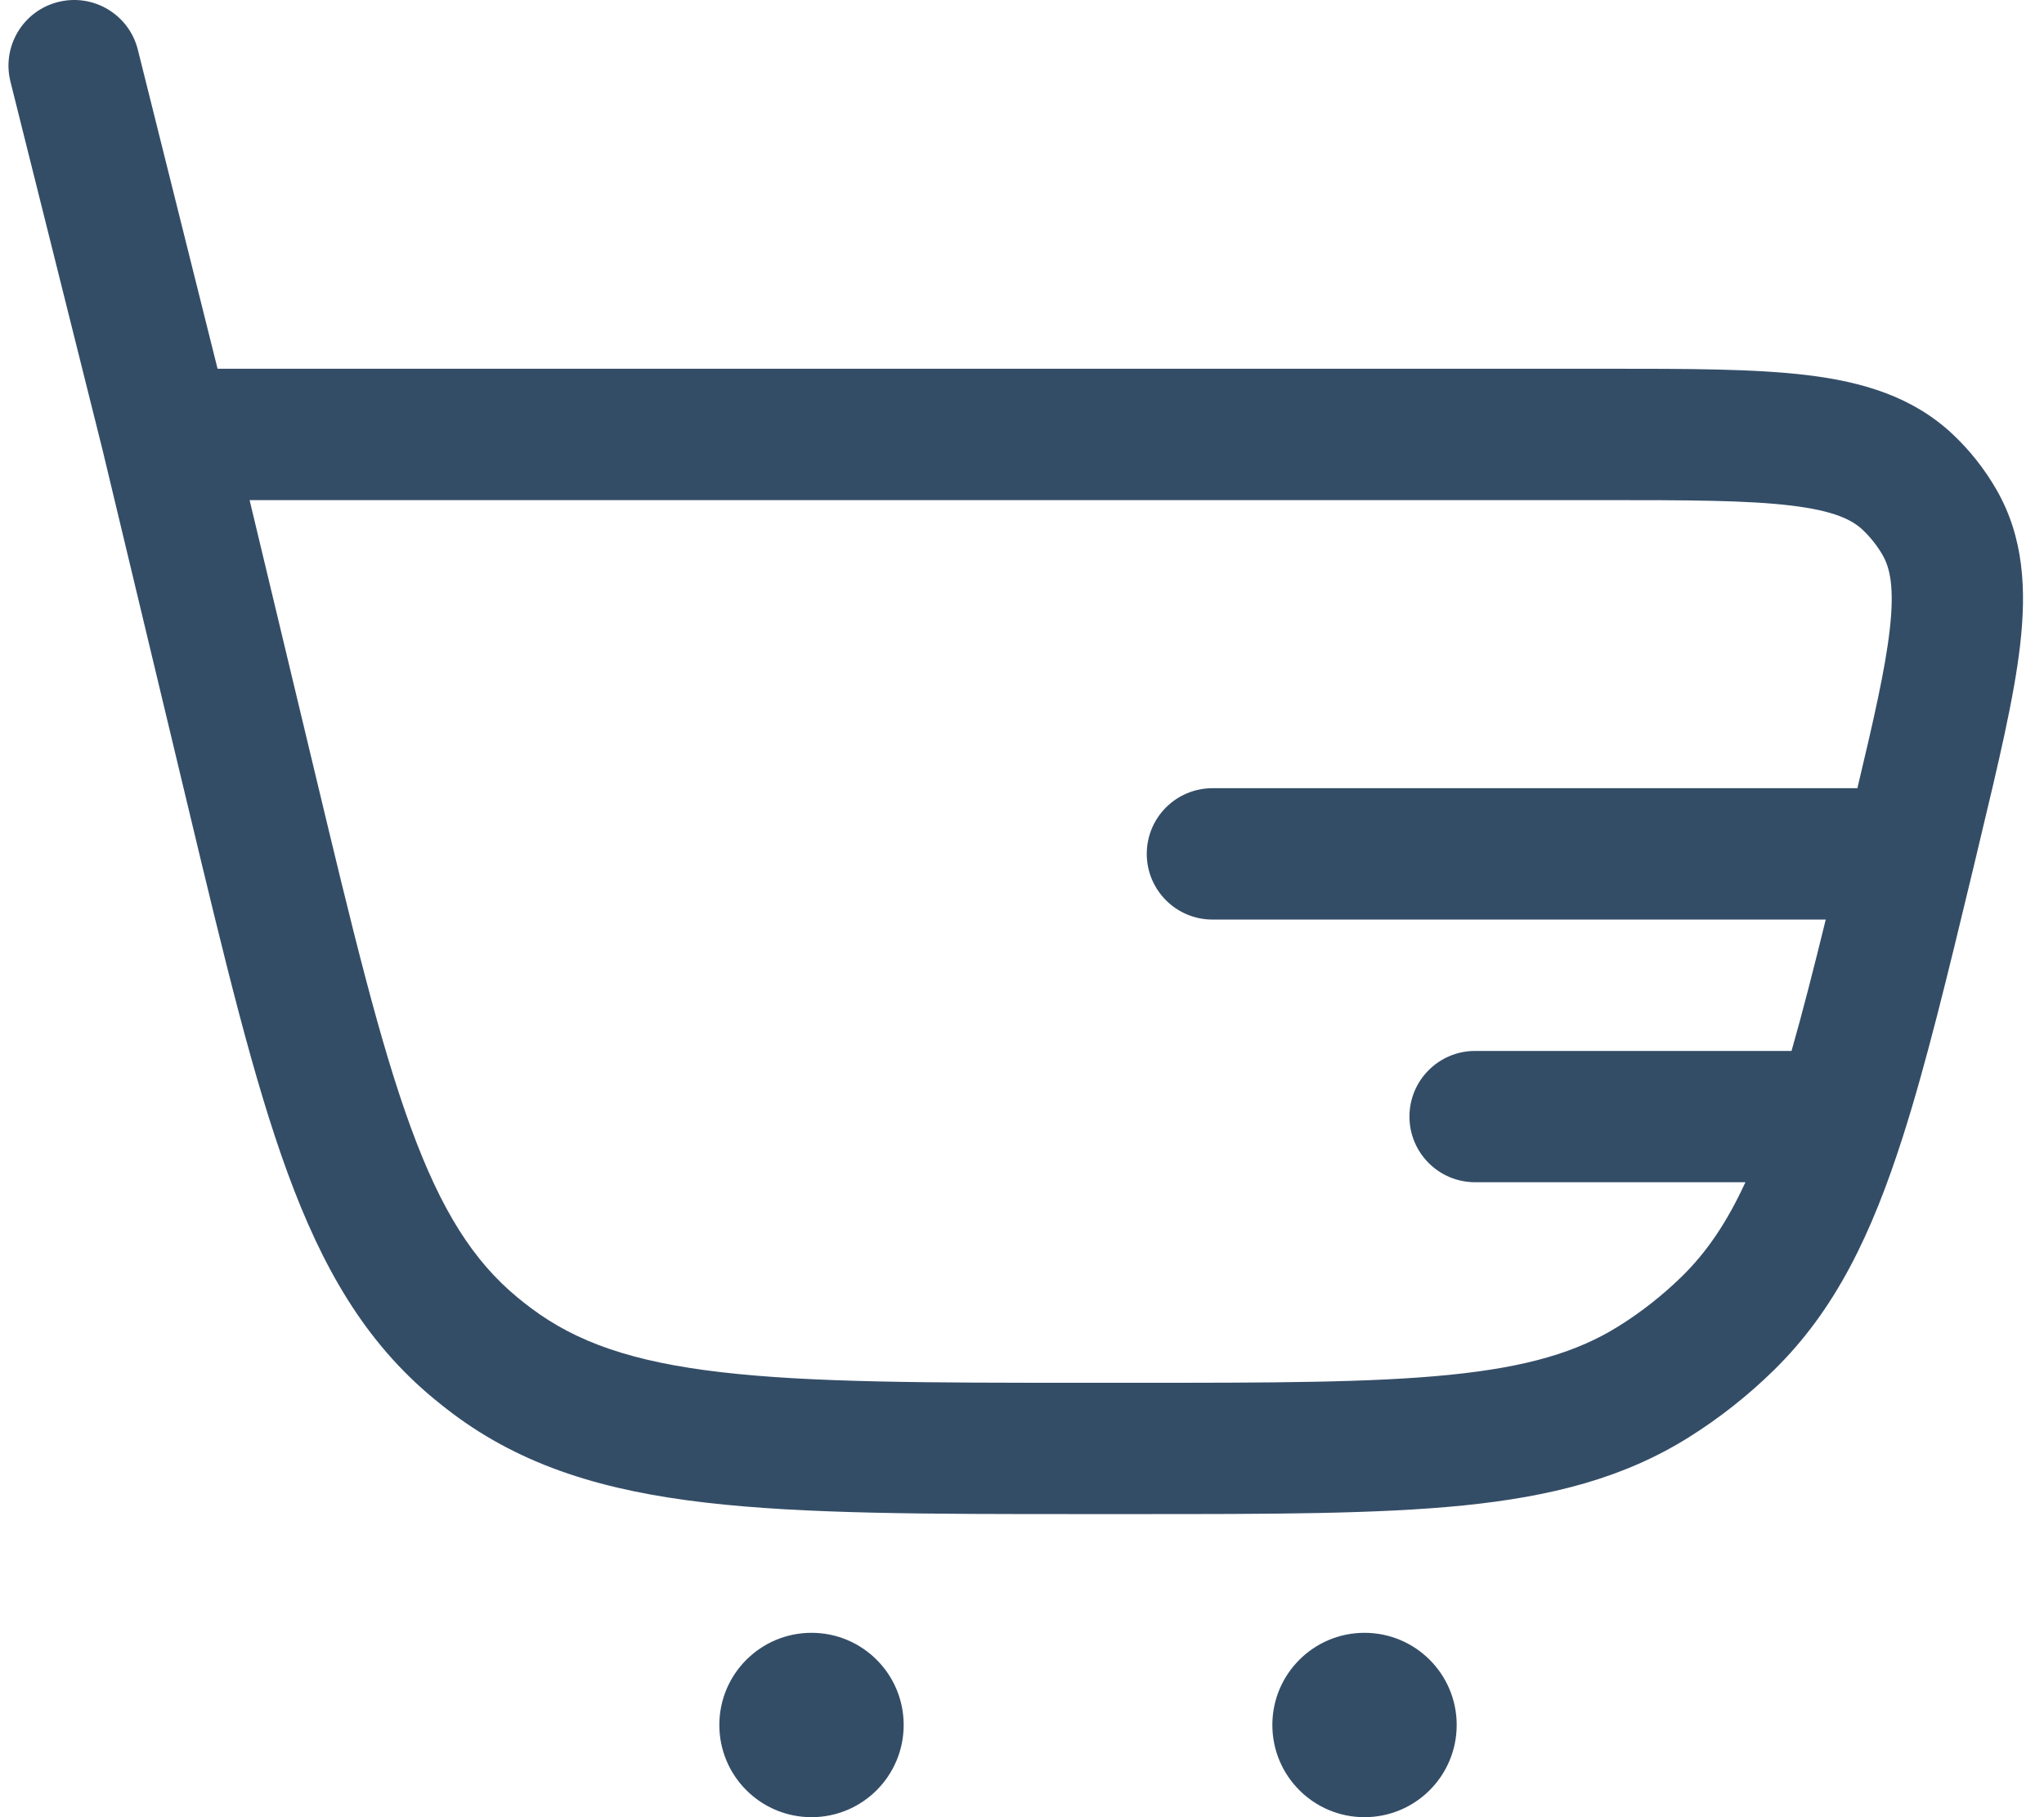 <svg width="27" height="24" viewBox="0 0 27 24" fill="none" xmlns="http://www.w3.org/2000/svg">
<path fill-rule="evenodd" clip-rule="evenodd" d="M1.821 0.657C1.705 0.192 1.234 -0.09 0.769 0.026C0.304 0.142 0.022 0.613 0.138 1.078L1.355 5.944L2.487 10.668C2.968 12.676 3.347 14.257 3.797 15.485C4.258 16.745 4.823 17.723 5.731 18.473C5.809 18.538 5.889 18.601 5.97 18.662C6.911 19.37 7.994 19.692 9.327 19.846C10.626 19.997 12.251 19.997 14.317 19.997H15.003C16.79 19.997 18.197 19.997 19.33 19.883C20.491 19.765 21.446 19.522 22.306 18.984C22.713 18.729 23.092 18.43 23.435 18.093C24.244 17.299 24.723 16.303 25.136 15.011C25.44 14.061 25.722 12.898 26.063 11.48L26.147 11.127C26.398 10.079 26.605 9.215 26.685 8.516C26.768 7.79 26.735 7.098 26.372 6.467C26.217 6.197 26.023 5.951 25.797 5.738C25.267 5.238 24.603 5.044 23.878 4.955C23.178 4.87 22.291 4.87 21.213 4.87L2.874 4.87L1.821 0.657ZM4.161 10.21L3.297 6.605H21.157C22.305 6.605 23.086 6.607 23.667 6.678C24.235 6.747 24.467 6.868 24.606 6.999C24.709 7.097 24.797 7.208 24.868 7.331C24.963 7.497 25.027 7.751 24.962 8.319C24.903 8.835 24.754 9.49 24.535 10.41L16.016 10.41C15.537 10.41 15.148 10.798 15.148 11.277C15.148 11.756 15.537 12.145 16.016 12.145L24.117 12.145C23.956 12.8 23.81 13.373 23.665 13.88H19.485C19.006 13.88 18.618 14.268 18.618 14.747C18.618 15.226 19.006 15.614 19.485 15.614H23.056C22.809 16.15 22.543 16.538 22.22 16.855C21.966 17.104 21.686 17.325 21.385 17.513C20.837 17.857 20.174 18.054 19.156 18.157C18.12 18.262 16.801 18.263 14.956 18.263H14.372C12.239 18.263 10.714 18.261 9.527 18.123C8.361 17.988 7.616 17.729 7.013 17.275C6.953 17.23 6.894 17.184 6.836 17.136C6.254 16.655 5.829 15.991 5.426 14.889C5.015 13.766 4.658 12.284 4.161 10.21Z" fill="#344D67"/>
<path d="M11.937 22.782C11.937 23.455 11.392 24 10.72 24C10.047 24 9.502 23.455 9.502 22.782C9.502 22.11 10.047 21.565 10.72 21.565C11.392 21.565 11.937 22.11 11.937 22.782Z" fill="#344D67"/>
<path d="M19.242 22.782C19.242 23.455 18.697 24 18.024 24C17.352 24 16.807 23.455 16.807 22.782C16.807 22.11 17.352 21.565 18.024 21.565C18.697 21.565 19.242 22.11 19.242 22.782Z" fill="#344D67"/>
</svg>
